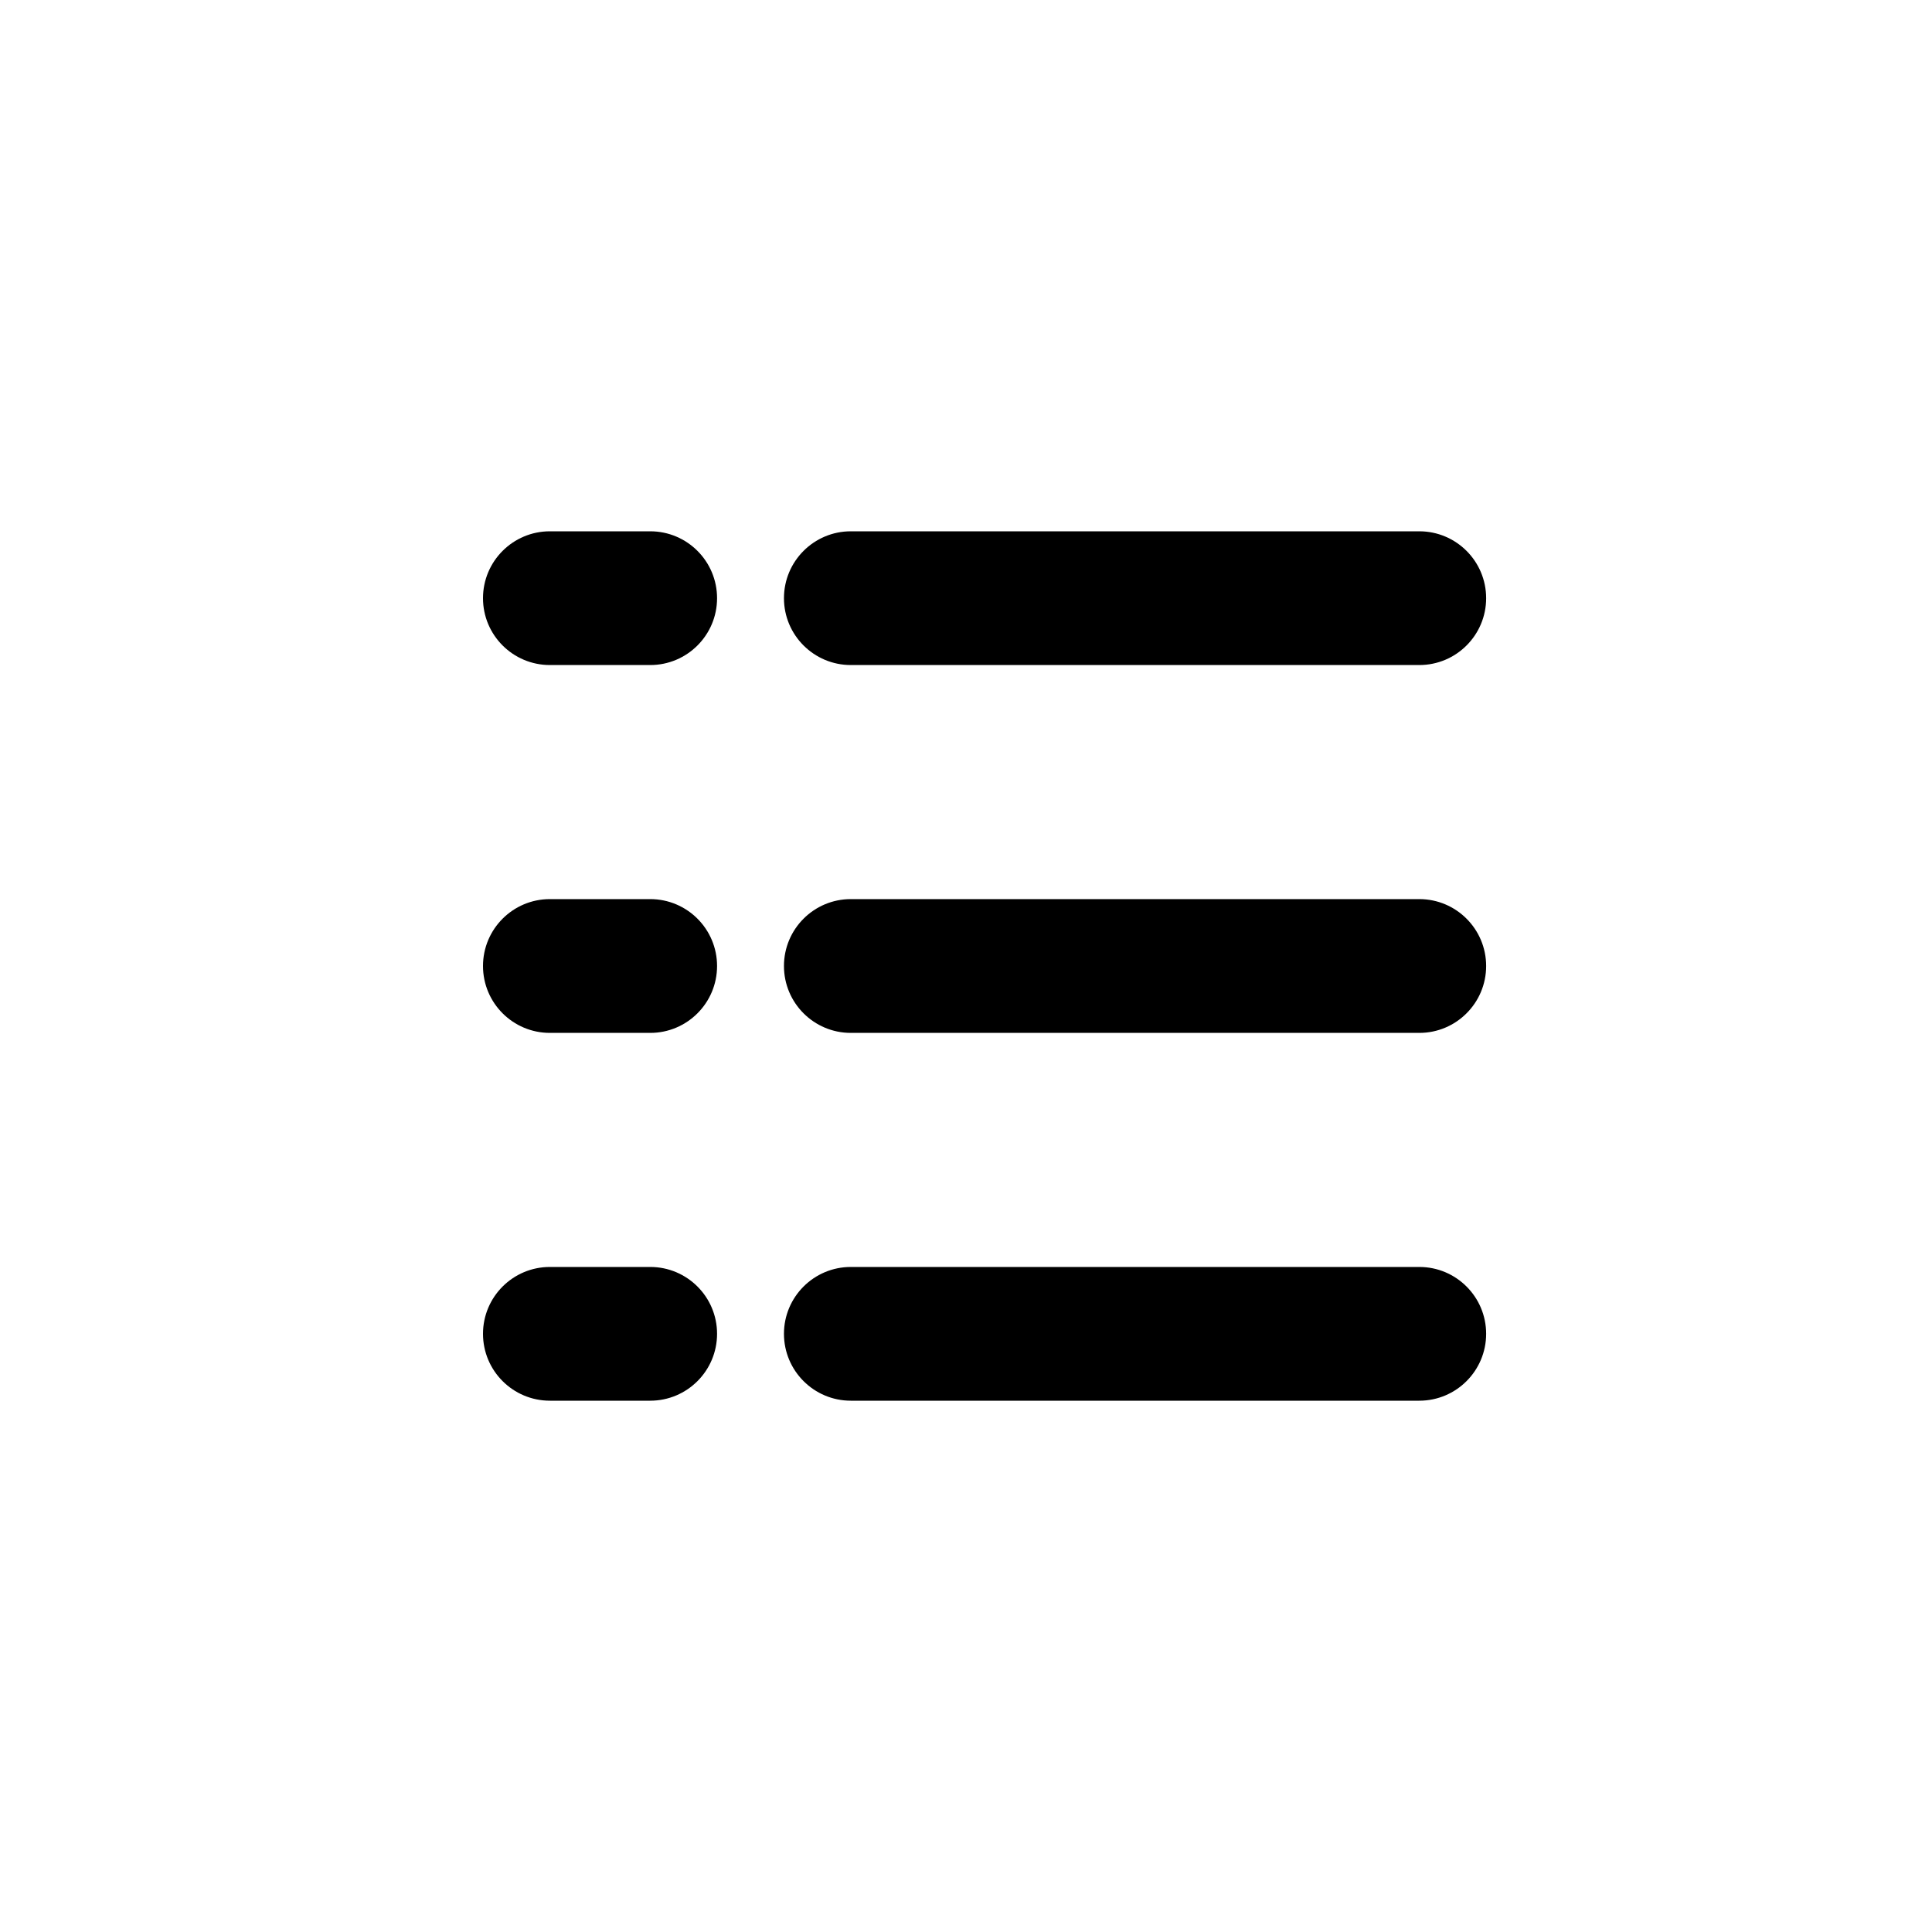<svg width="40px" height="40px" viewBox="0 0 40 40" version="1.1" xmlns="http://www.w3.org/2000/svg" xmlns:xlink="http://www.w3.org/1999/xlink">
  <path d="M11.385,11 L13.462,11 C14.226,11 14.846,11.62 14.846,12.385 C14.846,13.149 14.226,13.769 13.462,13.769 L11.385,13.769 C10.62,13.769 10,13.149 10,12.385 C10,11.62 10.62,11 11.385,11 Z M17.615,11 L29.385,11 C30.149,11 30.769,11.62 30.769,12.385 C30.769,13.149 30.149,13.769 29.385,13.769 L17.615,13.769 C16.851,13.769 16.231,13.149 16.231,12.385 C16.231,11.62 16.851,11 17.615,11 Z M17.615,18.615 L29.385,18.615 C30.149,18.615 30.769,19.235 30.769,20 C30.769,20.765 30.149,21.385 29.385,21.385 L17.615,21.385 C16.851,21.385 16.231,20.765 16.231,20 C16.231,19.235 16.851,18.615 17.615,18.615 Z M17.615,26.231 L29.385,26.231 C30.149,26.231 30.769,26.851 30.769,27.615 C30.769,28.38 30.149,29 29.385,29 L17.615,29 C16.851,29 16.231,28.38 16.231,27.615 C16.231,26.851 16.851,26.231 17.615,26.231 Z M11.385,18.615 L13.462,18.615 C14.226,18.615 14.846,19.235 14.846,20 C14.846,20.765 14.226,21.385 13.462,21.385 L11.385,21.385 C10.62,21.385 10,20.765 10,20 C10,19.235 10.62,18.615 11.385,18.615 Z M11.385,26.231 L13.462,26.231 C14.226,26.231 14.846,26.851 14.846,27.615 C14.846,28.38 14.226,29 13.462,29 L11.385,29 C10.62,29 10,28.38 10,27.615 C10,26.851 10.62,26.231 11.385,26.231 Z"></path>
</svg>
